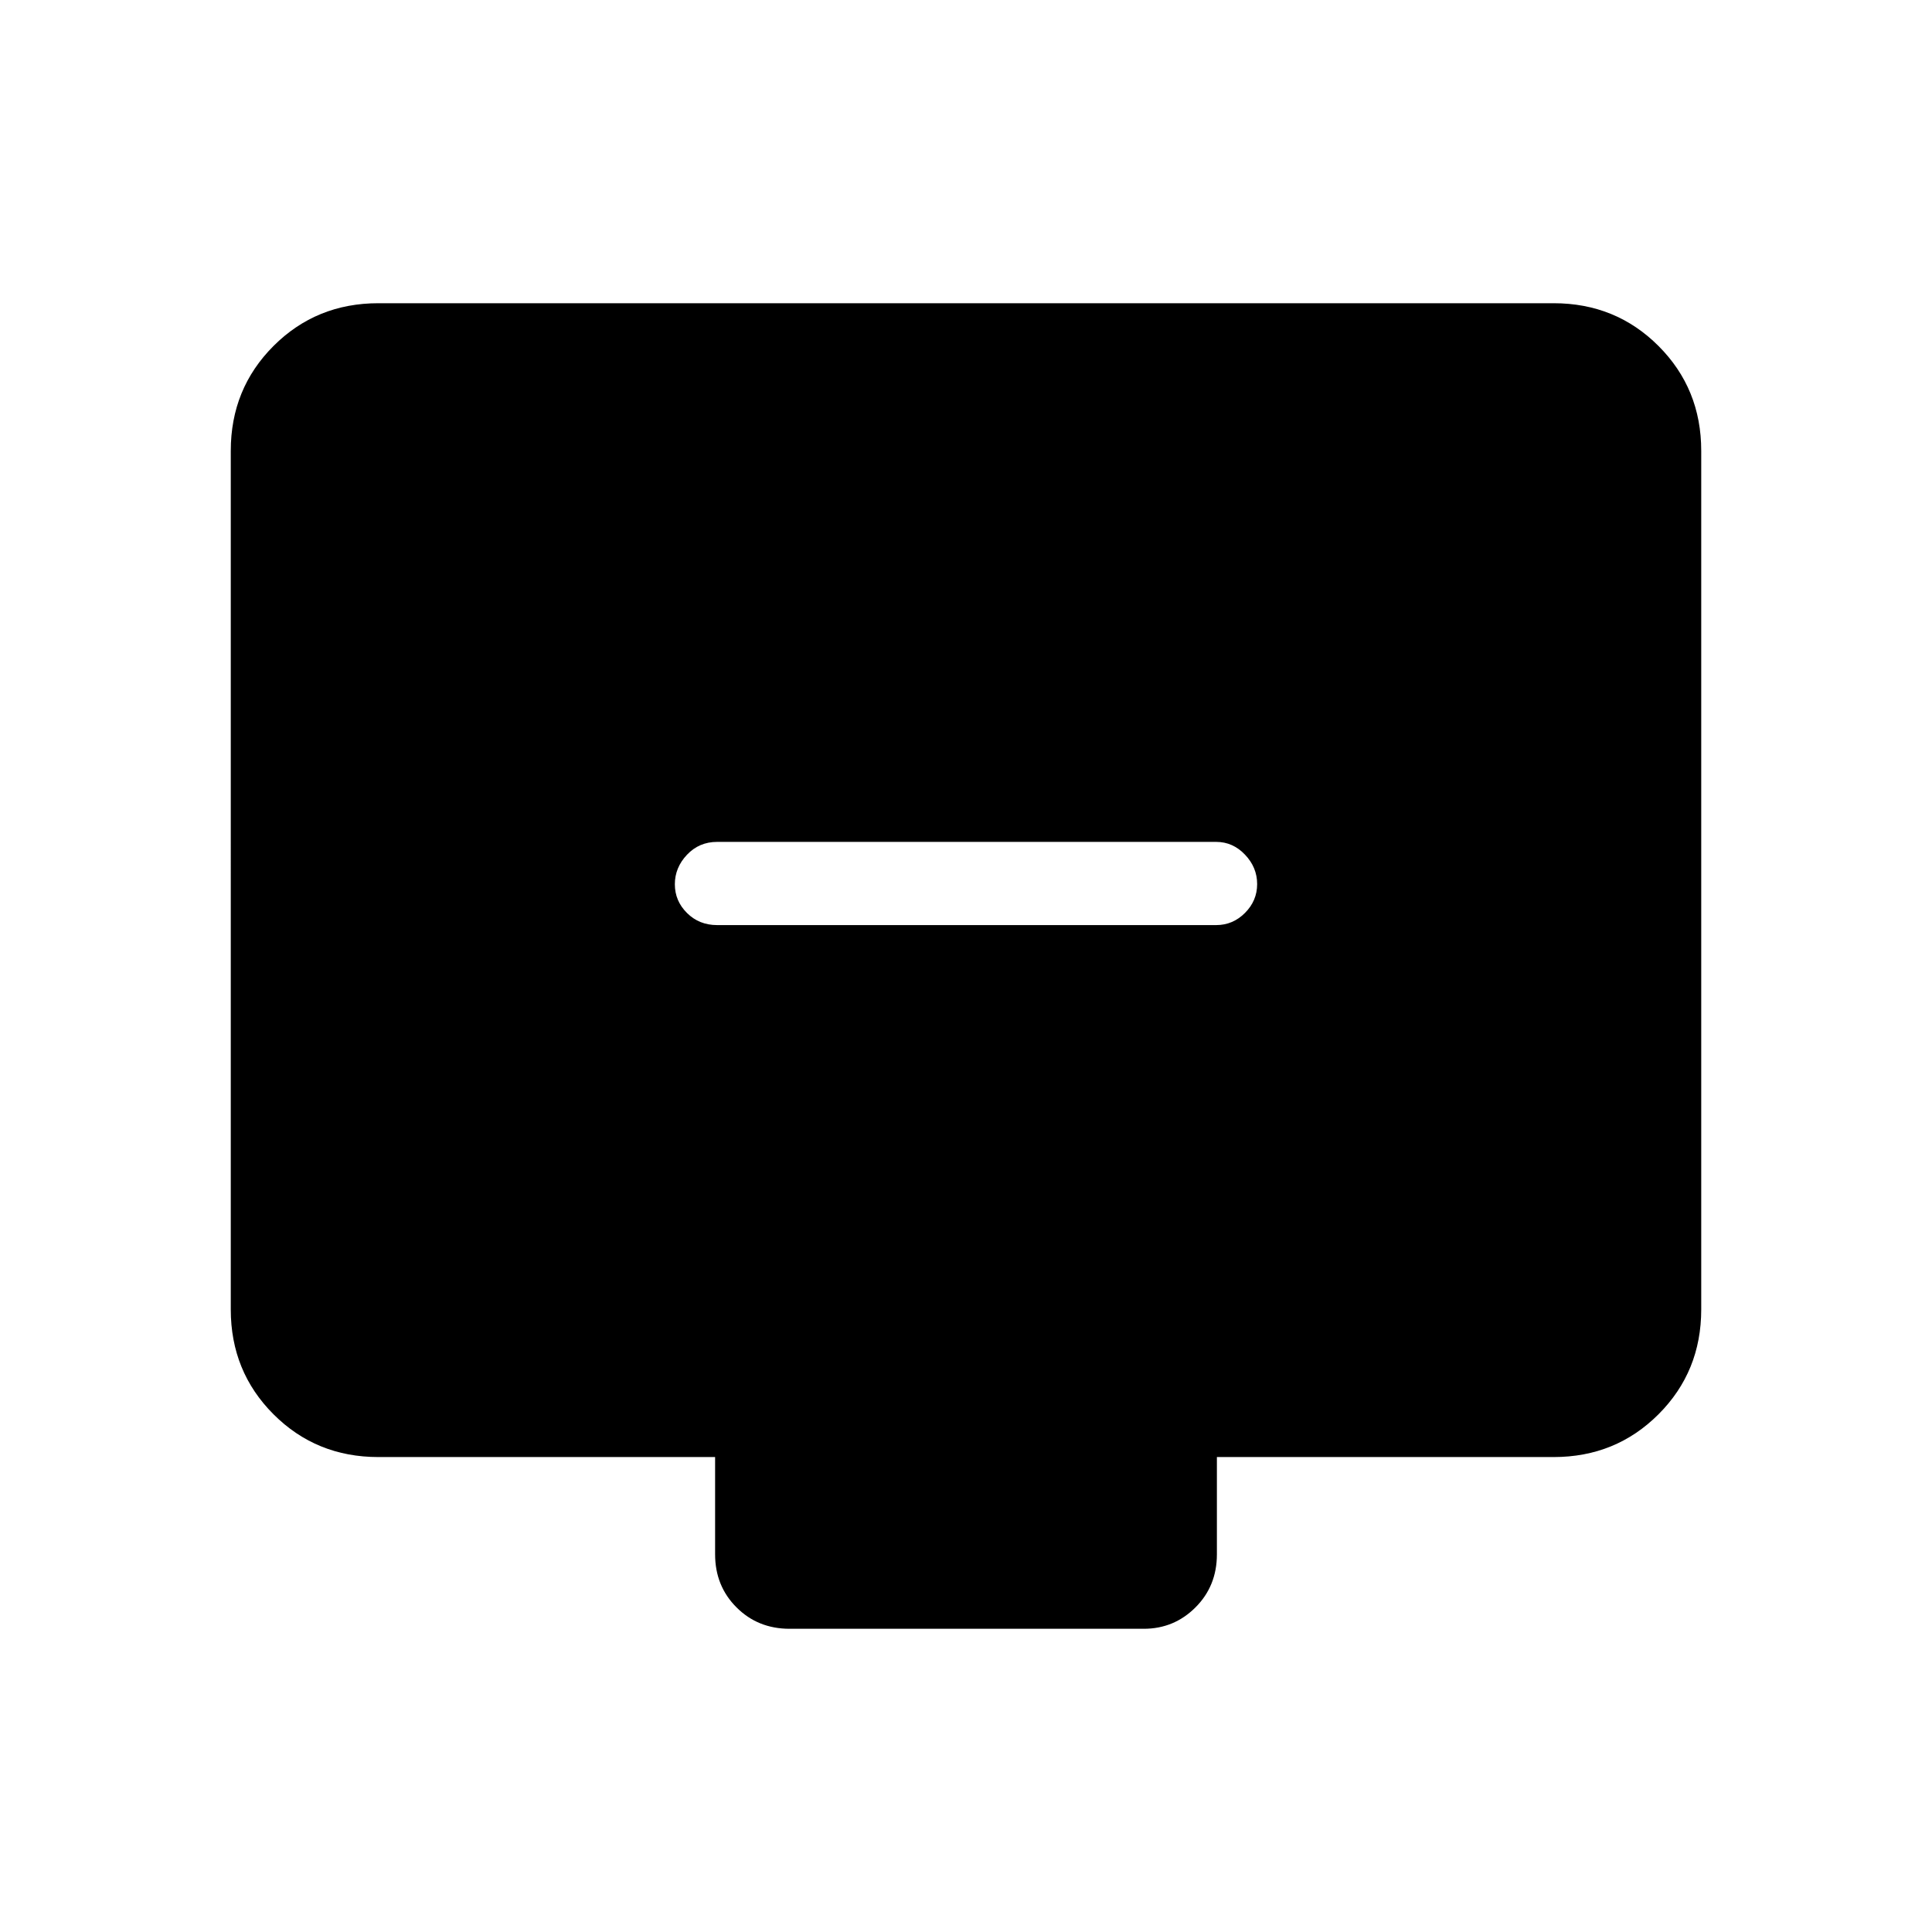 <svg xmlns="http://www.w3.org/2000/svg" height="40" viewBox="0 -960 960 960" width="40"><path d="M356.33-500.33h248q8.27 0 14.3-6.05 6.04-6.05 6.04-14.33 0-8.29-6.04-14.62-6.03-6.34-14.3-6.34h-248q-8.93 0-14.96 6.38-6.04 6.38-6.04 14.67t6.04 14.29q6.03 6 14.96 6ZM188-236q-30.85 0-52.09-21.24-21.24-21.24-21.24-52.09V-736q0-30.85 21.24-52.09 21.24-21.24 52.09-21.24h584q30.85 0 52.09 21.24 21.24 21.24 21.24 52.09v426.67q0 30.85-21.24 52.09Q802.85-236 772-236H604.67v48.33q0 15.74-10.64 26.37-10.63 10.63-25.7 10.63h-176q-15.73 0-26.36-10.63-10.64-10.63-10.64-26.37V-236H188Z"/></svg>